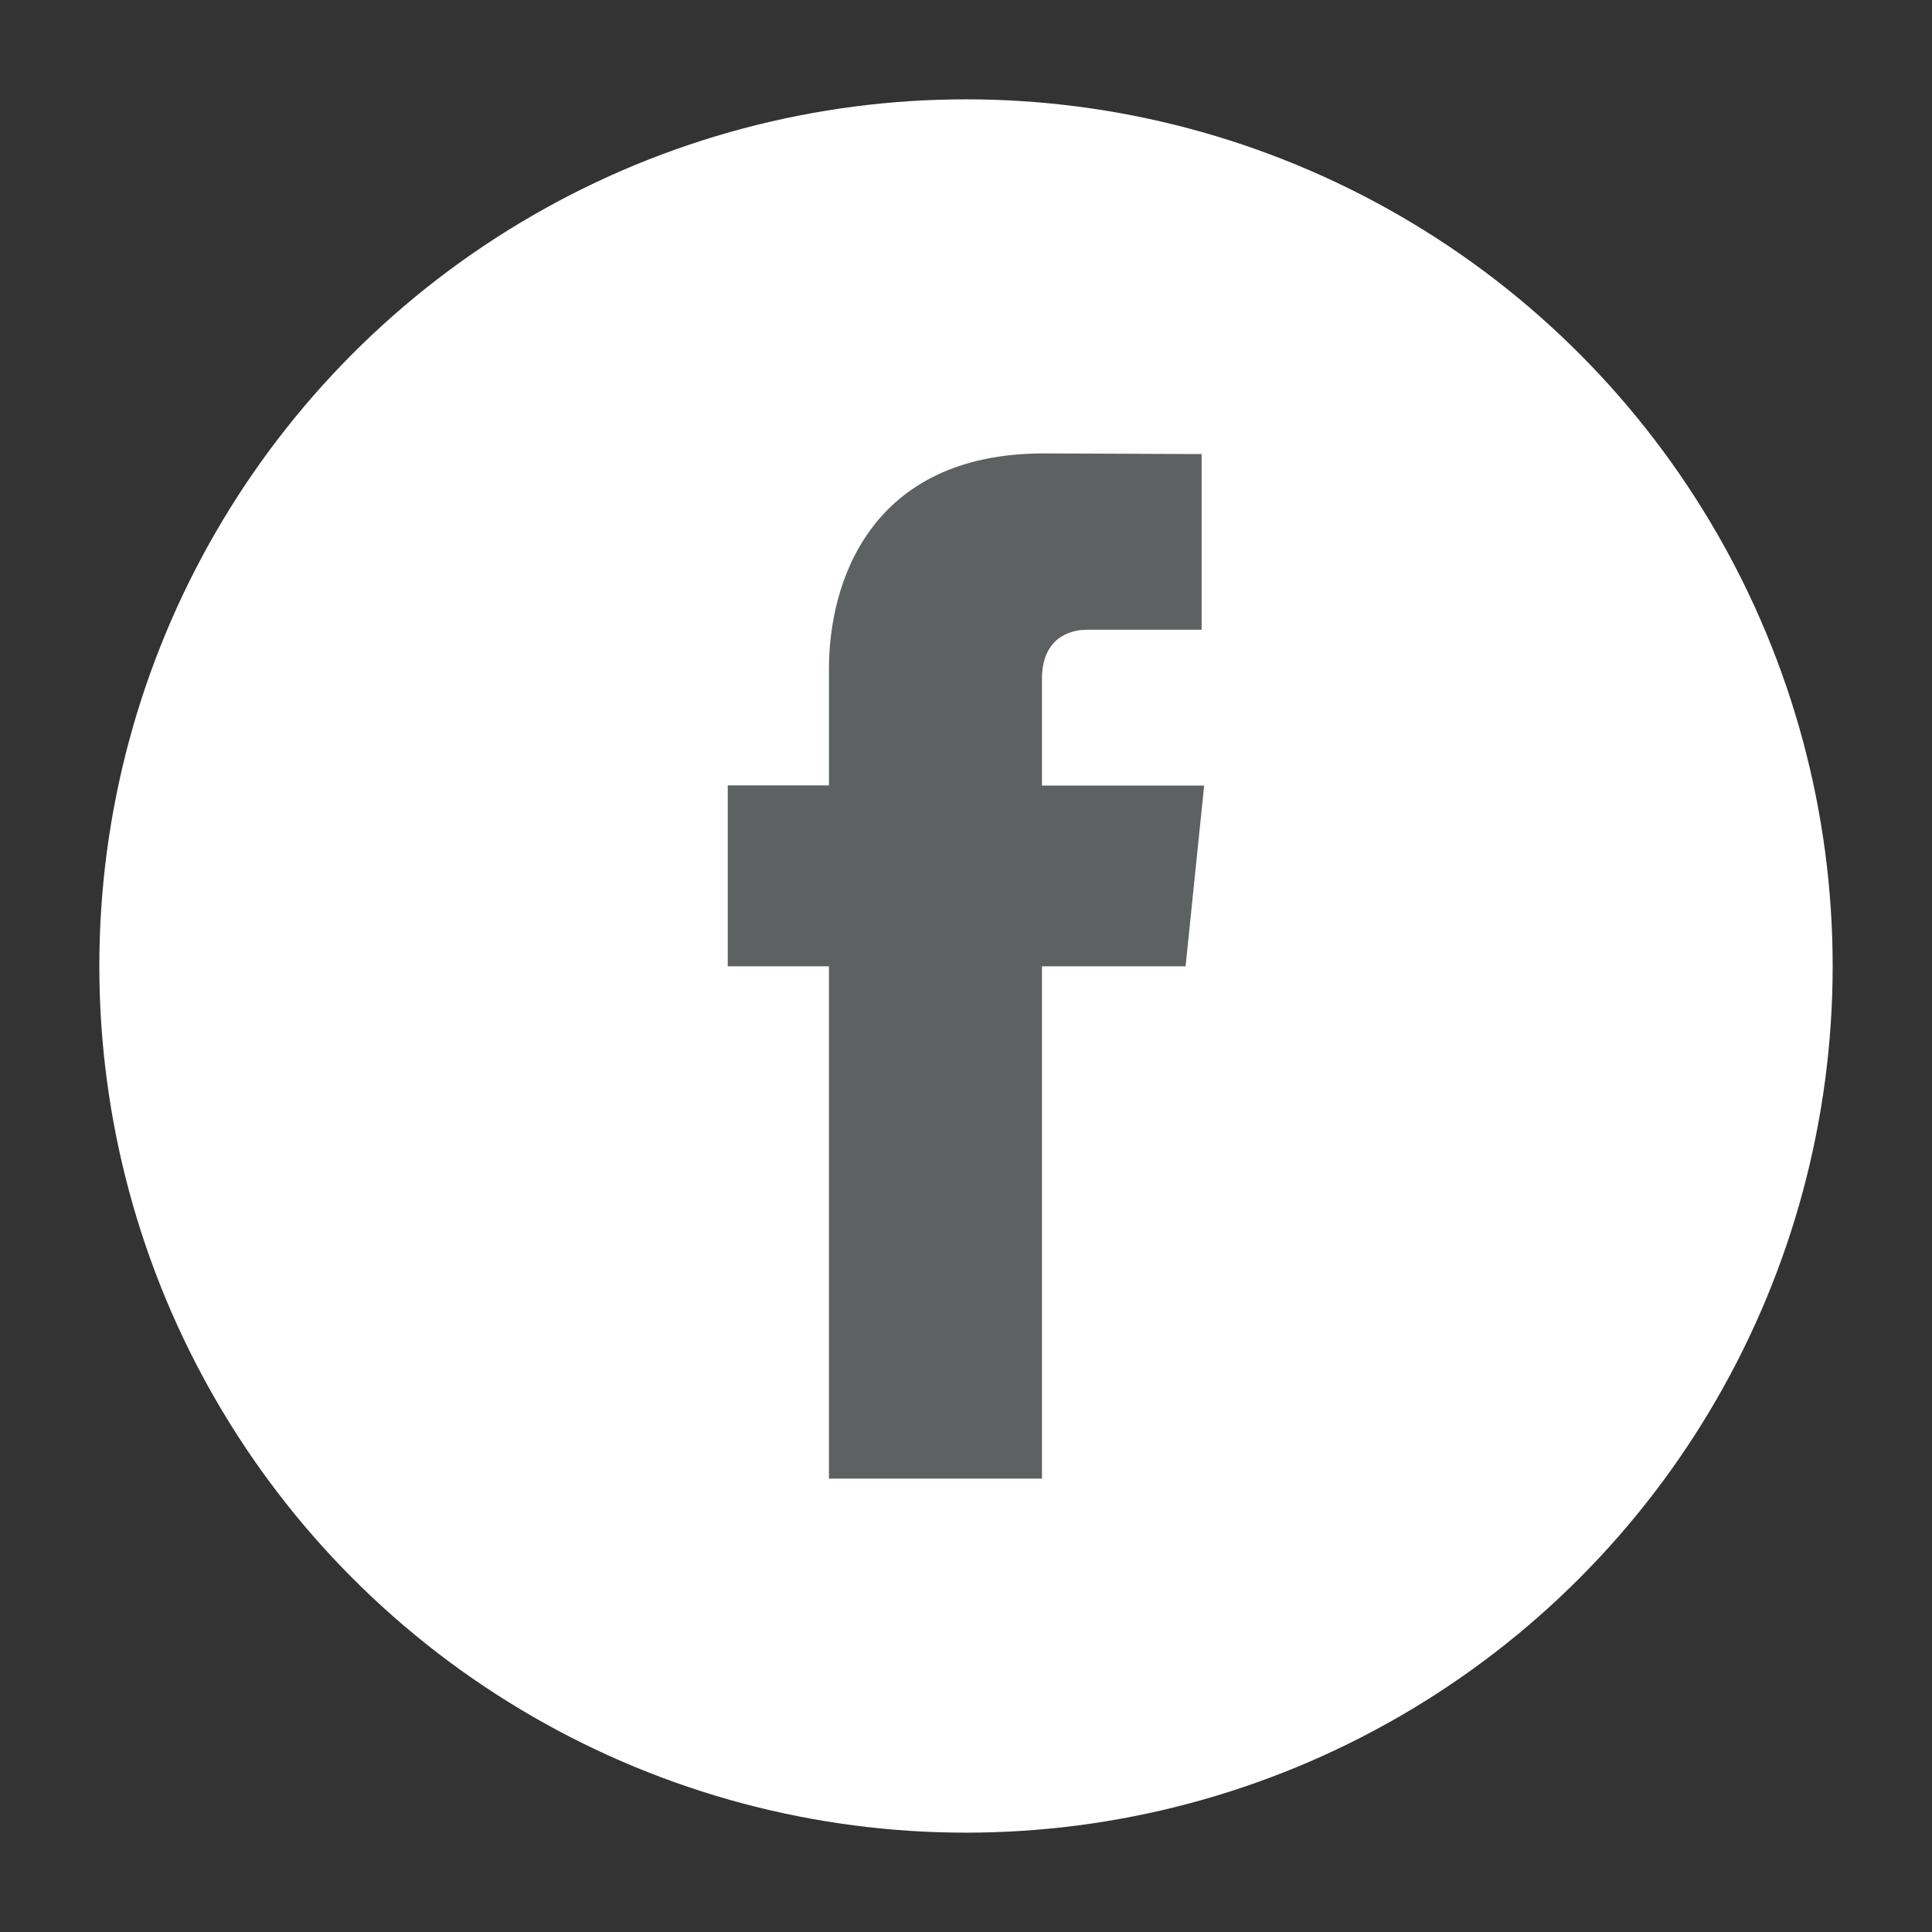 <?xml version="1.0" encoding="utf-8"?>
<!-- Generator: Adobe Illustrator 16.0.0, SVG Export Plug-In . SVG Version: 6.00 Build 0)  -->
<!DOCTYPE svg PUBLIC "-//W3C//DTD SVG 1.1//EN" "http://www.w3.org/Graphics/SVG/1.1/DTD/svg11.dtd">
<svg version="1.1" id="Calque_1" xmlns="http://www.w3.org/2000/svg" xmlns:xlink="http://www.w3.org/1999/xlink" x="0px" y="0px"
	 width="41px" height="41px" viewBox="0 0 41 41" enable-background="new 0 0 41 41" xml:space="preserve">
<rect x="0" y="0" width="41" height="41" fill="#333333" stroke="none"/>
<g>
	<circle fill="#FFFFFF" cx="20.5" cy="20.5" r="18.392"/>
	<path fill="#5D6162" d="M25.16,20.507h-3.048v10.872h-4.52V20.507h-2.148v-3.84h2.148v-2.485c0-1.777,0.845-4.56,4.56-4.56
		L25.5,9.636v3.728h-2.43c-0.398,0-0.958,0.199-0.958,1.046v2.261h3.442L25.16,20.507z M25.16,20.507"/>
</g>
</svg>
